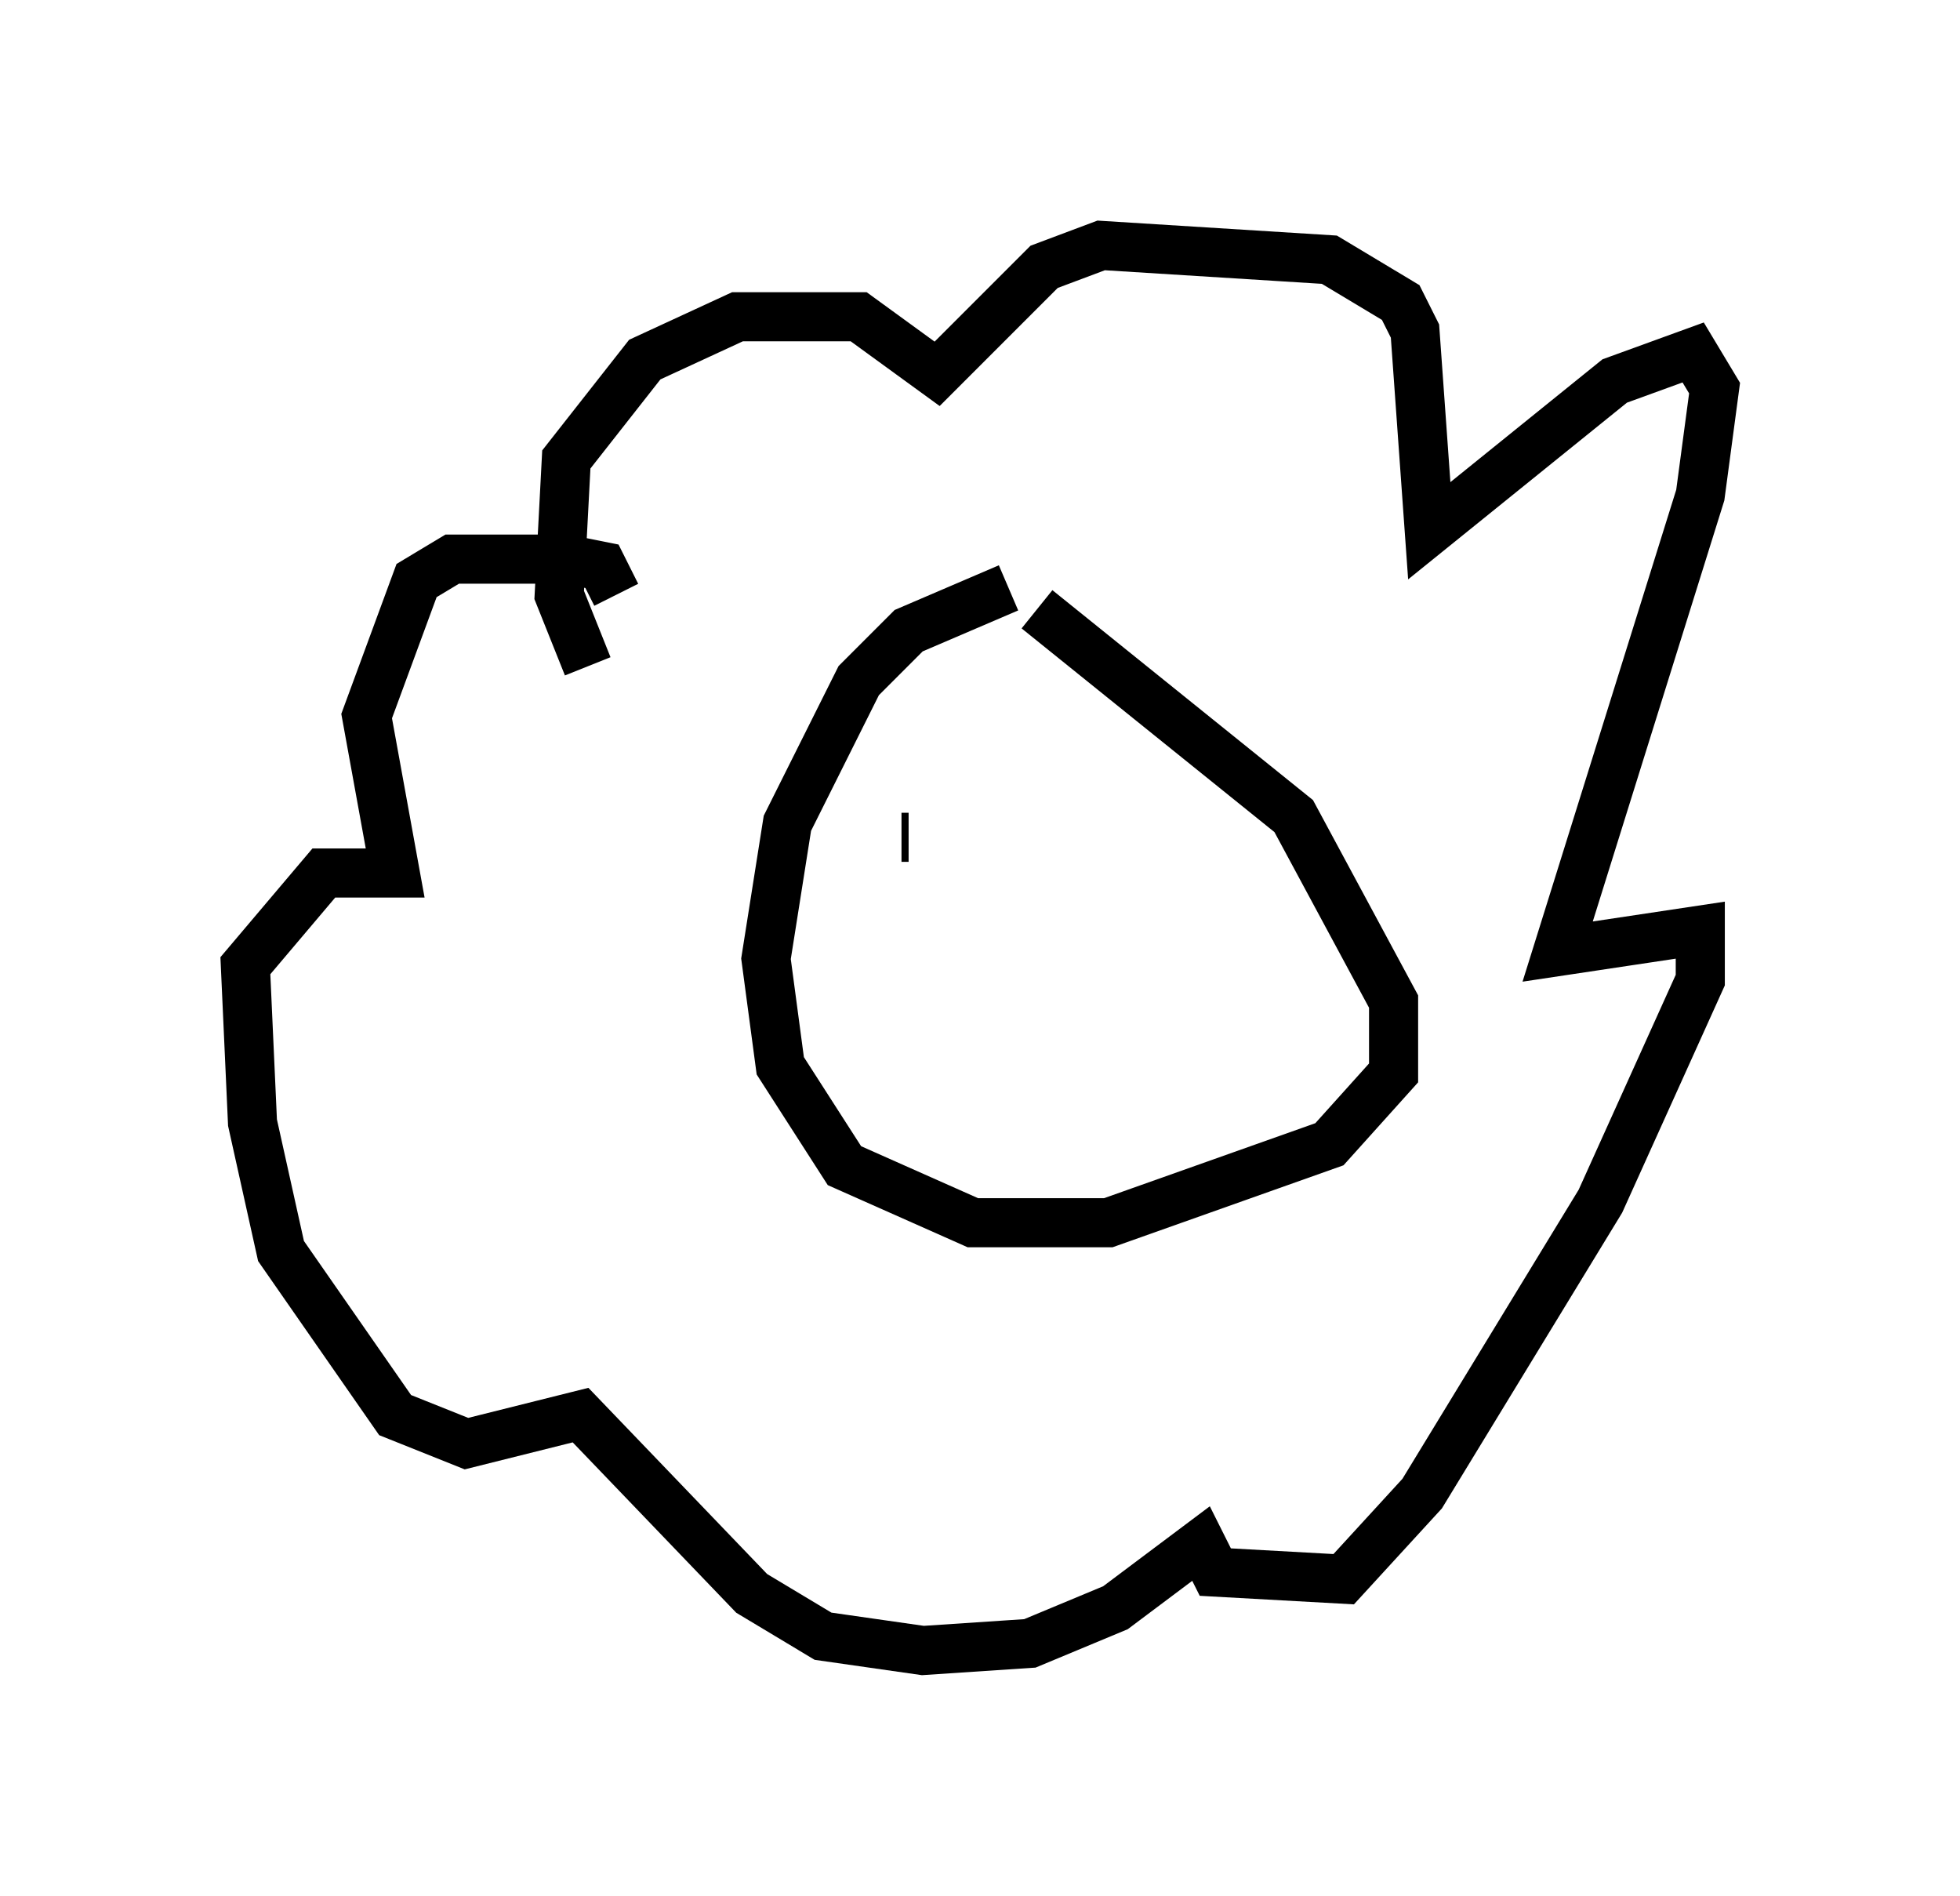 <?xml version="1.0" encoding="utf-8" ?>
<svg baseProfile="full" height="38.614" version="1.1" width="39.922" xmlns="http://www.w3.org/2000/svg" xmlns:ev="http://www.w3.org/2001/xml-events" xmlns:xlink="http://www.w3.org/1999/xlink"><defs /><rect fill="white" height="38.614" width="39.922" x="0" y="0" /><path d="M22.866, 12.263 m-2.324, -0.291 l-2.034, 0.872 -1.017, 1.017 l-1.453, 2.905 -0.436, 2.76 l0.291, 2.179 1.307, 2.034 l2.615, 1.162 2.76, 0.0 l4.503, -1.598 1.307, -1.453 l0.0, -1.453 -2.034, -3.777 l-5.229, -4.212 m-9.151, 1.162 l-0.581, -1.453 0.145, -2.76 l1.598, -2.034 1.888, -0.872 l2.469, 0.0 1.598, 1.162 l2.179, -2.179 1.162, -0.436 l4.648, 0.291 1.453, 0.872 l0.291, 0.581 0.291, 4.067 l3.777, -3.05 1.598, -0.581 l0.436, 0.726 -0.291, 2.179 l-2.905, 9.296 2.905, -0.436 l0.0, 1.017 -2.034, 4.503 l-3.631, 5.955 -1.598, 1.743 l-2.615, -0.145 -0.291, -0.581 l-1.743, 1.307 -1.743, 0.726 l-2.179, 0.145 -2.034, -0.291 l-1.453, -0.872 -3.486, -3.631 l-2.324, 0.581 -1.453, -0.581 l-2.324, -3.341 -0.581, -2.615 l-0.145, -3.196 1.598, -1.888 l1.453, 0.0 -0.581, -3.196 l1.017, -2.76 0.726, -0.436 l2.324, 0.0 0.726, 0.145 l0.291, 0.581 m5.955, 4.939 l-0.145, 0.0 m3.196, 1.017 l0.0, 0.0 " fill="none" stroke="black" stroke-width="1" /></svg>